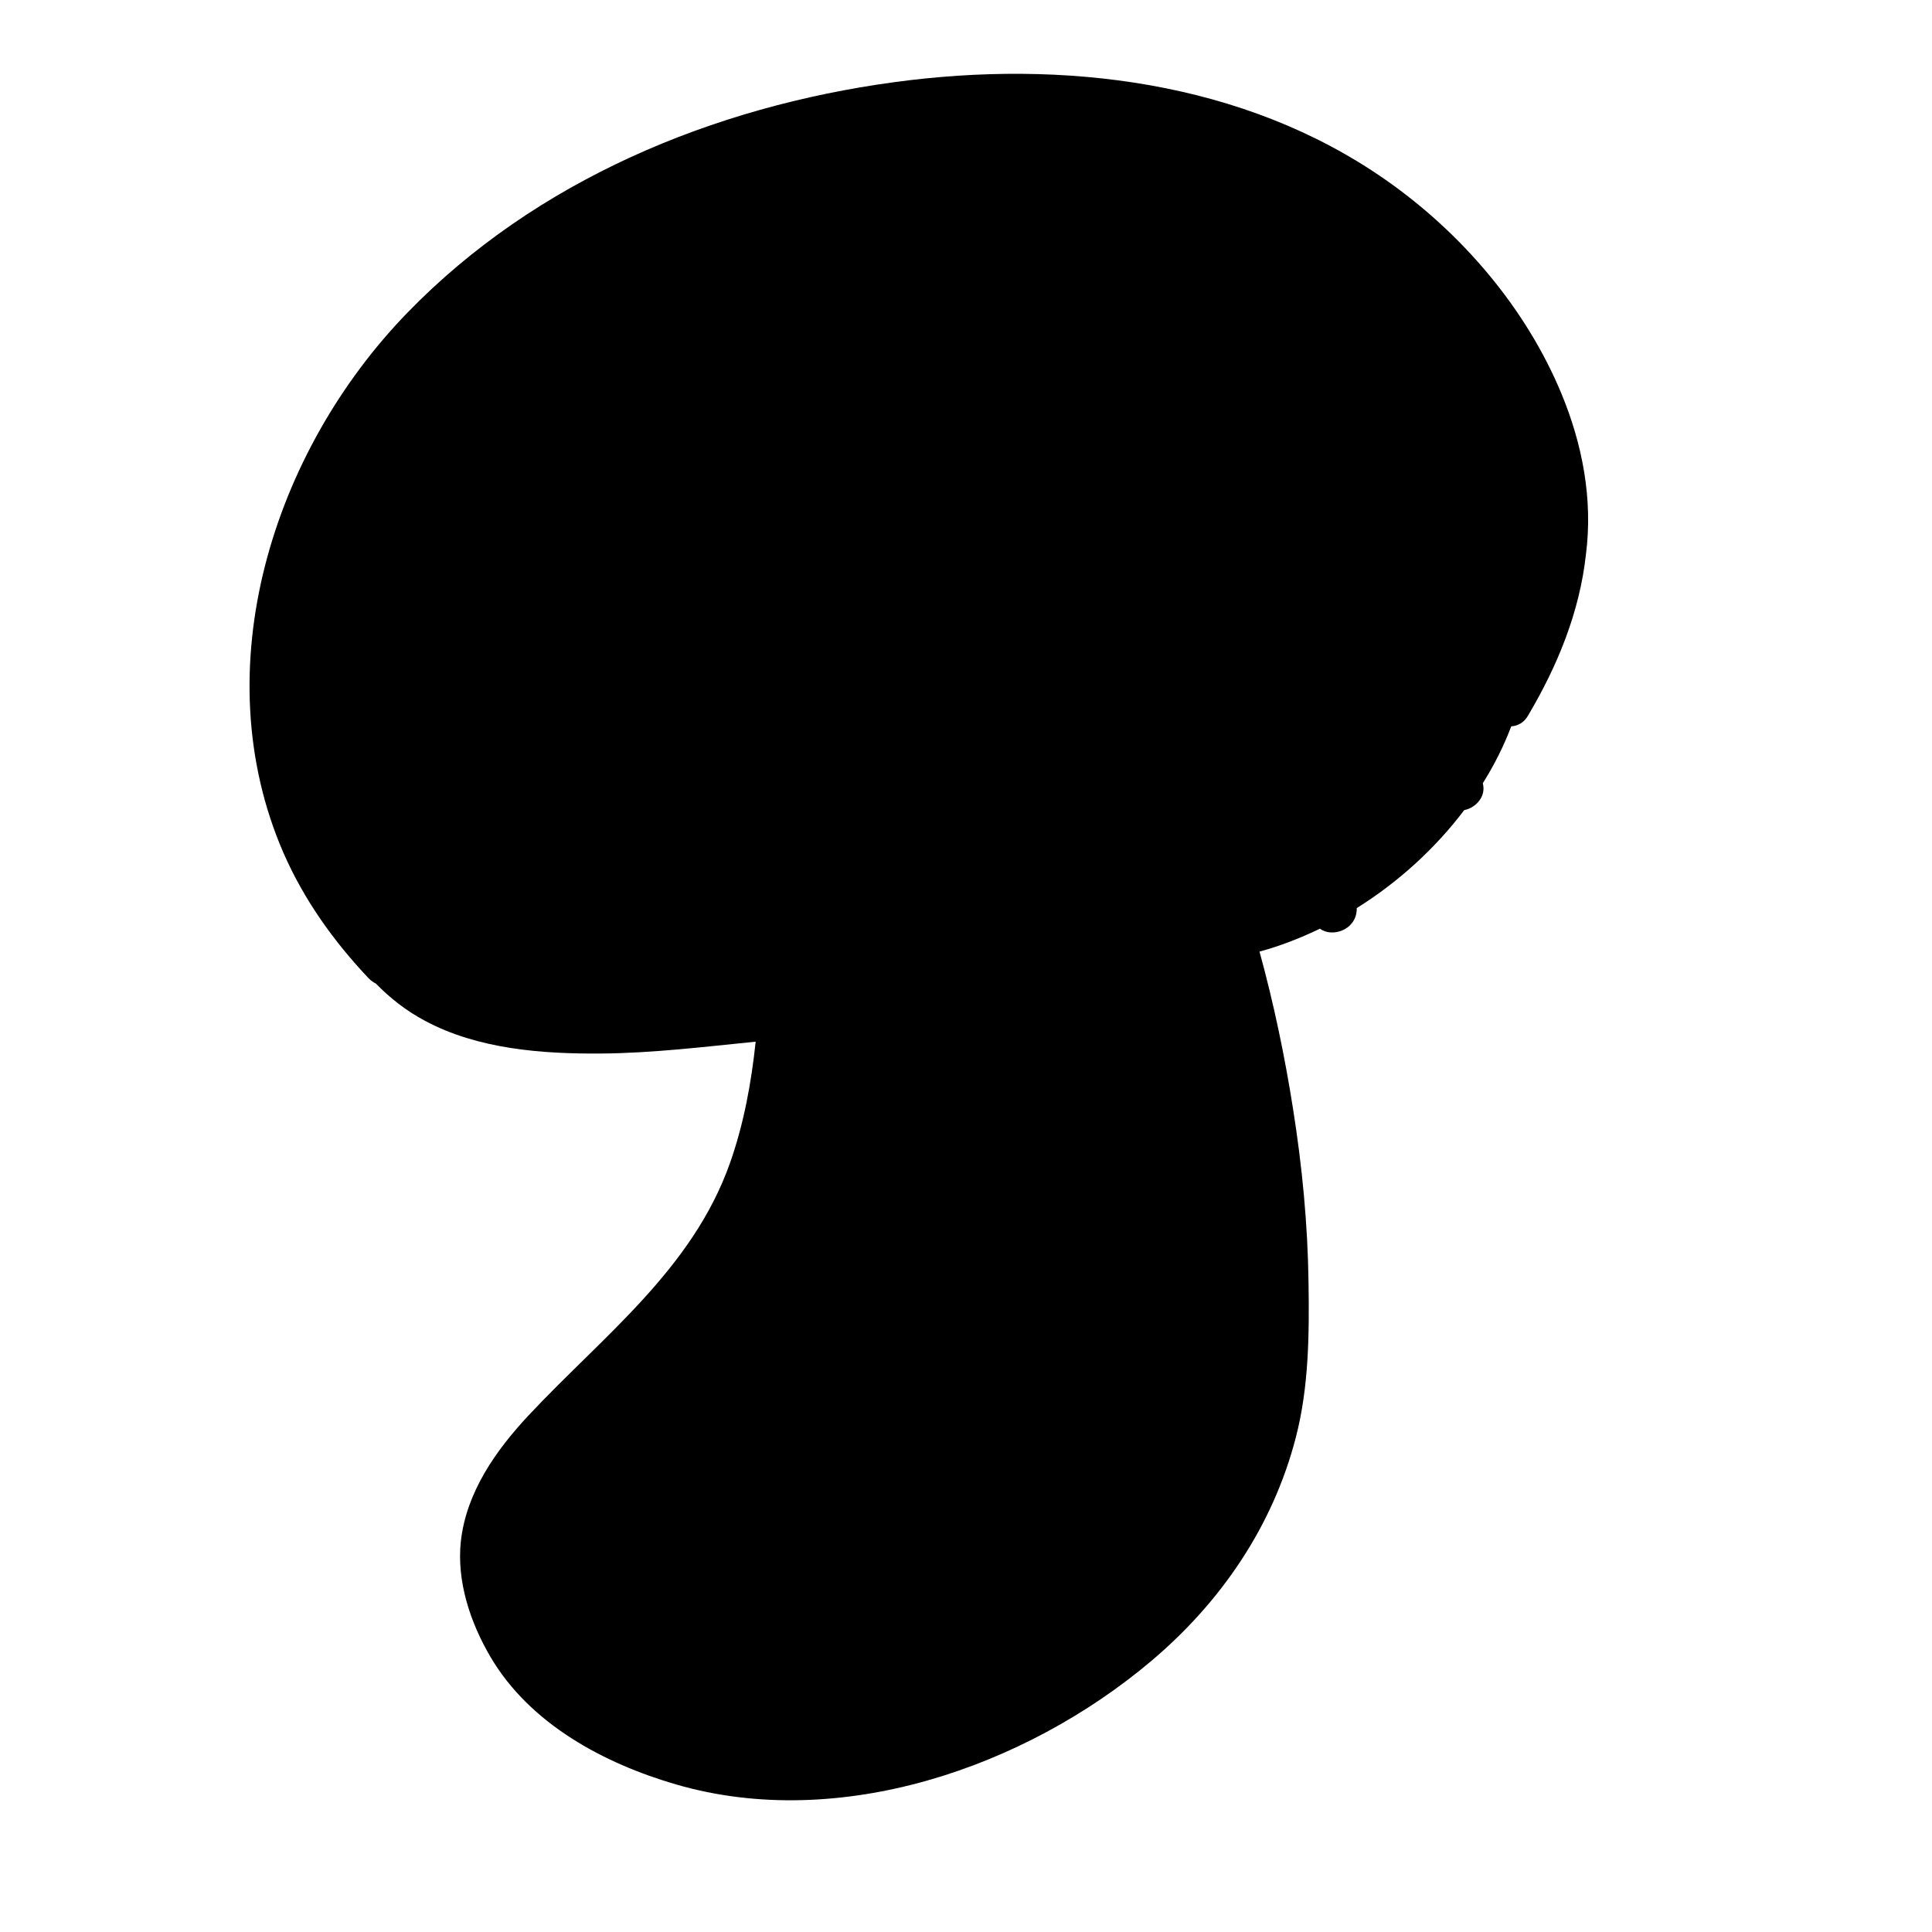 <?xml version="1.0" encoding="UTF-8" standalone="no"?>
<!DOCTYPE svg PUBLIC "-//W3C//DTD SVG 1.1//EN" "http://www.w3.org/Graphics/SVG/1.1/DTD/svg11.dtd">
<!-- Created with Vectornator (http://vectornator.io/) -->
<svg height="100%" stroke-miterlimit="10" style="fill-rule:nonzero;clip-rule:evenodd;stroke-linecap:round;stroke-linejoin:round;" version="1.1" viewBox="0 0 100 100" width="100%" xml:space="preserve" xmlns="http://www.w3.org/2000/svg" xmlns:vectornator="http://vectornator.io" xmlns:xlink="http://www.w3.org/1999/xlink">
<defs/>
<g id="Layer-1" vectornator:layerName="Layer 1">
<path d="M34.409 48.518C32.793 48.804 31.095 49.049 29.459 49.09C26.473 49.172 23.486 48.722 20.5 48.681C24.325 53.795 33.366 52.281 39.297 51.647C39.379 50.195 39.42 48.743 39.441 47.311C37.804 47.863 36.106 48.231 34.409 48.518Z" fill="#bcbcbc" fill-rule="nonzero" opacity="1" stroke="none"/>
<path d="M30.952 28.35C30.891 28.288 30.829 28.227 30.788 28.145C29.091 29.311 27.454 30.559 25.941 31.929C26.125 32.032 26.309 32.216 26.411 32.441C26.902 33.463 28.027 34.261 28.927 34.895C29.97 35.652 31.095 36.327 32.241 36.941C33.386 37.554 34.572 38.188 35.8 38.597C37.313 39.109 38.929 39.395 40.504 39.681C40.688 39.722 40.852 39.784 40.975 39.886C41.261 39.579 41.588 39.293 41.895 39.006C37.825 35.938 34.552 31.97 30.952 28.35Z" fill="#bcbcbc" fill-rule="nonzero" opacity="1" stroke="none"/>
<path d="M34.47 40.52C33.12 39.988 31.811 39.313 30.543 38.597C28.293 37.309 25.675 35.775 24.407 33.402C24.1 33.709 23.814 34.016 23.507 34.322C22.034 35.938 20.561 37.861 19.682 39.968C19.702 39.968 19.702 39.968 19.723 39.988C25.491 42.545 32.343 43.077 38.5 41.604C37.129 41.338 35.759 41.031 34.47 40.52Z" fill="#bcbcbc" fill-rule="nonzero" opacity="1" stroke="none"/>
<path d="M39.441 43.69C32.752 45.388 25.348 44.856 19.027 42.136C18.782 43.384 18.802 44.672 19.191 45.981C19.252 46.186 19.314 46.39 19.395 46.575C19.539 46.472 19.743 46.431 19.968 46.431C22.832 46.452 25.654 46.902 28.518 46.861C30.113 46.84 31.75 46.697 33.325 46.431C34.797 46.206 36.25 45.92 37.681 45.49C38.295 45.306 38.929 45.122 39.522 44.836C39.543 44.529 39.543 44.202 39.563 43.895C39.502 43.834 39.461 43.772 39.441 43.69Z" fill="#bcbcbc" fill-rule="nonzero" opacity="1" stroke="none"/>
<path d="M73.783 24.341C70.388 20.045 65.295 18.409 60.058 18.245C60.161 18.43 60.222 18.675 60.181 18.941C59.915 21.498 58.463 23.686 57.992 26.182C57.747 27.552 57.256 28.861 56.99 30.232C56.724 31.602 56.54 32.972 56.52 34.384C56.52 34.629 56.458 34.834 56.336 34.997C57.277 35.284 58.156 35.693 58.954 36.286C59.199 36.47 59.424 36.695 59.649 36.92C59.67 36.736 59.731 36.552 59.854 36.368C61.899 33.443 65.929 32.032 69.12 30.804C70.531 30.273 71.799 29.536 73.292 29.148C74.213 28.902 75.276 28.657 76.279 28.738C75.685 27.163 74.826 25.65 73.783 24.341Z" fill="#bcbcbc" fill-rule="nonzero" opacity="1" stroke="none"/>
<path d="M54.434 18.593C52.899 18.818 51.365 19.125 49.852 19.493C50.261 19.575 50.608 19.902 50.608 20.475C50.629 25.179 50.977 29.884 51.693 34.527C52.552 34.486 53.431 34.507 54.29 34.588C54.29 34.568 54.29 34.568 54.29 34.547C54.311 33.075 54.434 31.602 54.72 30.15C54.986 28.779 55.477 27.429 55.742 26.059C56.233 23.461 57.706 21.129 57.992 18.491C57.992 18.409 58.013 18.327 58.054 18.245C56.827 18.286 55.62 18.409 54.434 18.593Z" fill="#bcbcbc" fill-rule="nonzero" opacity="1" stroke="none"/>
<path d="M40.934 24.075C41.65 26.529 43.102 28.82 44.309 31.05C45.147 32.563 46.334 33.954 47.05 35.55C47.827 35.222 48.624 34.956 49.463 34.793C48.727 30.109 48.359 25.384 48.359 20.639C48.359 20.27 48.522 19.963 48.747 19.779C43.388 21.232 38.193 23.543 33.509 26.407C33.243 26.57 32.956 26.754 32.691 26.918C36.291 30.559 39.584 34.527 43.715 37.575C44.165 37.227 44.615 36.92 45.065 36.613C44.349 34.834 42.959 33.218 42.079 31.541C40.934 29.332 39.522 27.225 38.827 24.811C38.397 23.42 40.525 22.663 40.934 24.075Z" fill="#bcbcbc" fill-rule="nonzero" opacity="1" stroke="none"/>
<path d="M65.99 45.347C65.295 45.061 64.579 44.856 63.863 44.713C64.129 45.49 64.374 46.288 64.62 47.065C65.54 46.8 66.44 46.452 67.32 46.022C66.911 45.736 66.399 45.511 65.99 45.347Z" fill="#bcbcbc" fill-rule="nonzero" opacity="1" stroke="none"/>
<path d="M72.74 40.99C71.758 40.929 70.776 40.97 69.795 41.031C67.442 41.134 65.131 41.563 62.779 41.686C62.861 41.911 62.942 42.136 63.024 42.361C63.147 42.34 63.27 42.34 63.392 42.361C65.131 42.566 67.974 43.302 69.385 44.856C70.96 43.813 72.413 42.545 73.599 41.072C73.272 41.031 72.945 41.011 72.74 40.99Z" fill="#bcbcbc" fill-rule="nonzero" opacity="1" stroke="none"/>
<path d="M76.995 31.254C76.933 31.234 76.872 31.213 76.81 31.172C75.767 30.6 74.09 31.234 73.067 31.581C71.901 31.991 70.838 32.584 69.692 33.013C66.91 34.097 63.392 35.304 61.593 37.84C61.367 38.147 61.102 38.27 60.836 38.27C61.102 38.597 61.531 39.006 61.797 39.456C64.722 39.416 67.606 38.822 70.531 38.74C71.779 38.7 73.64 38.556 75.051 39.047C75.399 38.454 75.726 37.861 75.992 37.227C76.79 35.386 77.26 33.279 76.995 31.254Z" fill="#bcbcbc" fill-rule="nonzero" opacity="1" stroke="none"/>
<path d="M80.819 20.373C78.978 15.934 75.644 12.048 71.717 9.307C64.374 4.173 54.986 3.068 46.272 4.255C36.925 5.523 27.741 9.327 21.093 16.18C14.118 23.359 10.539 34.629 14.67 44.14C15.734 46.575 17.268 48.722 19.089 50.645C19.211 50.768 19.334 50.849 19.457 50.911C20.193 51.668 21.032 52.322 21.993 52.834C24.734 54.306 28.047 54.552 31.095 54.531C33.775 54.511 36.434 54.184 39.113 53.917C38.888 56.045 38.5 58.172 37.784 60.197C35.841 65.699 31.198 69.156 27.352 73.267C25.654 75.088 24.141 77.235 23.854 79.772C23.629 81.858 24.345 83.985 25.389 85.765C27.434 89.242 31.279 91.287 35.022 92.371C43.45 94.806 53.043 91.492 59.568 85.99C63.188 82.942 65.888 78.994 67.074 74.392C67.749 71.794 67.77 69.033 67.729 66.374C67.688 63.367 67.401 60.381 66.931 57.415C66.501 54.674 65.929 51.934 65.192 49.254C66.256 48.968 67.299 48.559 68.322 48.068C68.936 48.538 70.183 48.15 70.224 47.086C70.224 47.065 70.224 47.045 70.224 47.004C72.351 45.675 74.274 43.936 75.788 41.931C76.401 41.809 76.933 41.215 76.749 40.541C77.342 39.6 77.833 38.618 78.222 37.595C78.57 37.575 78.897 37.391 79.101 37.022C80.615 34.466 81.76 31.684 82.088 28.698C82.456 25.834 81.903 22.991 80.819 20.373Z" fill="#000000" fill-rule="nonzero" opacity="1" stroke="none"/>
<path d="M19.375 46.575C19.314 46.37 19.232 46.186 19.17 45.981C18.782 44.693 18.782 43.404 19.007 42.136C25.327 44.856 32.731 45.368 39.42 43.69C39.441 43.772 39.481 43.834 39.522 43.895C39.502 44.202 39.502 44.529 39.481 44.836C38.888 45.122 38.254 45.306 37.641 45.49C36.209 45.9 34.757 46.186 33.284 46.431C31.688 46.677 30.073 46.84 28.477 46.861C25.613 46.881 22.791 46.452 19.927 46.431C19.723 46.431 19.518 46.493 19.375 46.575Z" fill="#000000" fill-rule="nonzero" opacity="1" stroke="none"/>
<path d="M49.463 34.793C48.604 34.956 47.806 35.222 47.05 35.55C46.334 33.954 45.147 32.563 44.309 31.05C43.081 28.82 41.65 26.529 40.934 24.075C40.525 22.684 38.397 23.42 38.806 24.811C39.502 27.225 40.913 29.332 42.059 31.541C42.938 33.218 44.329 34.834 45.045 36.613C44.595 36.9 44.145 37.227 43.695 37.575C39.543 34.527 36.25 30.559 32.67 26.918C32.936 26.754 33.222 26.57 33.488 26.407C38.172 23.543 43.368 21.232 48.727 19.779C48.502 19.984 48.338 20.27 48.338 20.639C48.379 25.384 48.747 30.109 49.463 34.793Z" fill="#000000" fill-rule="nonzero" opacity="1" stroke="none"/>
<path d="M41.895 39.027C41.568 39.313 41.261 39.6 40.975 39.906C40.852 39.804 40.688 39.743 40.504 39.702C38.929 39.416 37.334 39.15 35.8 38.618C34.572 38.188 33.386 37.554 32.241 36.961C31.095 36.347 29.991 35.672 28.927 34.916C28.027 34.282 26.922 33.463 26.411 32.461C26.288 32.216 26.125 32.052 25.941 31.95C27.454 30.579 29.111 29.332 30.788 28.166C30.829 28.227 30.891 28.309 30.952 28.37C34.552 31.97 37.825 35.938 41.895 39.027Z" fill="#000000" fill-rule="nonzero" opacity="1" stroke="none"/>
<path d="M30.543 38.597C31.791 39.313 33.12 39.988 34.47 40.52C35.779 41.031 37.129 41.359 38.5 41.625C32.343 43.097 25.491 42.566 19.723 40.009C19.702 40.009 19.702 39.988 19.682 39.988C20.561 37.881 22.034 35.938 23.507 34.343C23.793 34.036 24.1 33.709 24.407 33.422C25.675 35.775 28.293 37.309 30.543 38.597Z" fill="#000000" fill-rule="nonzero" opacity="1" stroke="none"/>
<path d="M20.5 48.681C23.486 48.743 26.452 49.172 29.459 49.09C31.095 49.049 32.793 48.804 34.409 48.518C36.106 48.211 37.804 47.863 39.441 47.29C39.4 48.743 39.379 50.195 39.297 51.627C33.366 52.281 24.325 53.795 20.5 48.681Z" fill="#000000" fill-rule="nonzero" opacity="1" stroke="none"/>
<path d="M60.079 18.245C65.295 18.409 70.408 20.025 73.804 24.341C74.847 25.67 75.706 27.163 76.32 28.759C75.317 28.698 74.254 28.943 73.333 29.168C71.861 29.557 70.572 30.293 69.16 30.825C65.97 32.052 61.94 33.463 59.895 36.388C59.772 36.572 59.711 36.757 59.69 36.941C59.465 36.715 59.24 36.49 58.995 36.306C58.197 35.713 57.318 35.284 56.377 35.018C56.479 34.854 56.561 34.65 56.561 34.404C56.581 32.993 56.745 31.622 57.031 30.252C57.297 28.882 57.788 27.573 58.033 26.202C58.504 23.707 59.956 21.498 60.222 18.961C60.242 18.654 60.181 18.43 60.079 18.245Z" fill="#000000" fill-rule="nonzero" opacity="1" stroke="none"/>
<path d="M57.992 18.491C57.706 21.129 56.233 23.461 55.742 26.059C55.477 27.429 54.986 28.779 54.72 30.15C54.434 31.602 54.311 33.075 54.29 34.547C54.29 34.568 54.29 34.568 54.29 34.588C53.431 34.486 52.552 34.486 51.693 34.527C50.977 29.884 50.608 25.179 50.608 20.475C50.608 19.902 50.261 19.595 49.852 19.493C51.365 19.125 52.899 18.818 54.434 18.593C55.62 18.409 56.827 18.307 58.054 18.266C58.033 18.327 58.013 18.409 57.992 18.491Z" fill="#000000" fill-rule="nonzero" opacity="1" stroke="none"/>
<path d="M64.599 47.065C64.354 46.268 64.108 45.49 63.842 44.713C64.579 44.856 65.295 45.081 65.97 45.347C66.379 45.511 66.89 45.715 67.299 46.022C66.44 46.452 65.52 46.8 64.599 47.065Z" fill="#000000" fill-rule="nonzero" opacity="1" stroke="none"/>
<path d="M69.406 44.856C67.995 43.302 65.151 42.586 63.413 42.361C63.27 42.34 63.147 42.34 63.045 42.361C62.963 42.136 62.881 41.911 62.799 41.686C65.151 41.563 67.463 41.134 69.815 41.031C70.797 40.99 71.779 40.95 72.76 40.99C72.965 41.011 73.313 41.031 73.64 41.072C72.413 42.525 70.981 43.813 69.406 44.856Z" fill="#000000" fill-rule="nonzero" opacity="1" stroke="none"/>
<path d="M75.972 37.247C75.706 37.861 75.379 38.475 75.031 39.068C73.62 38.577 71.758 38.72 70.51 38.761C67.585 38.843 64.701 39.436 61.776 39.477C61.511 39.047 61.081 38.638 60.815 38.291C61.081 38.291 61.367 38.168 61.572 37.861C63.372 35.304 66.89 34.118 69.672 33.034C70.817 32.584 71.881 31.991 73.047 31.602C74.07 31.254 75.747 30.62 76.79 31.193C76.851 31.234 76.913 31.254 76.974 31.275C77.26 33.279 76.79 35.386 75.972 37.247Z" fill="#000000" fill-rule="nonzero" opacity="1" stroke="none"/>
</g>
</svg>
